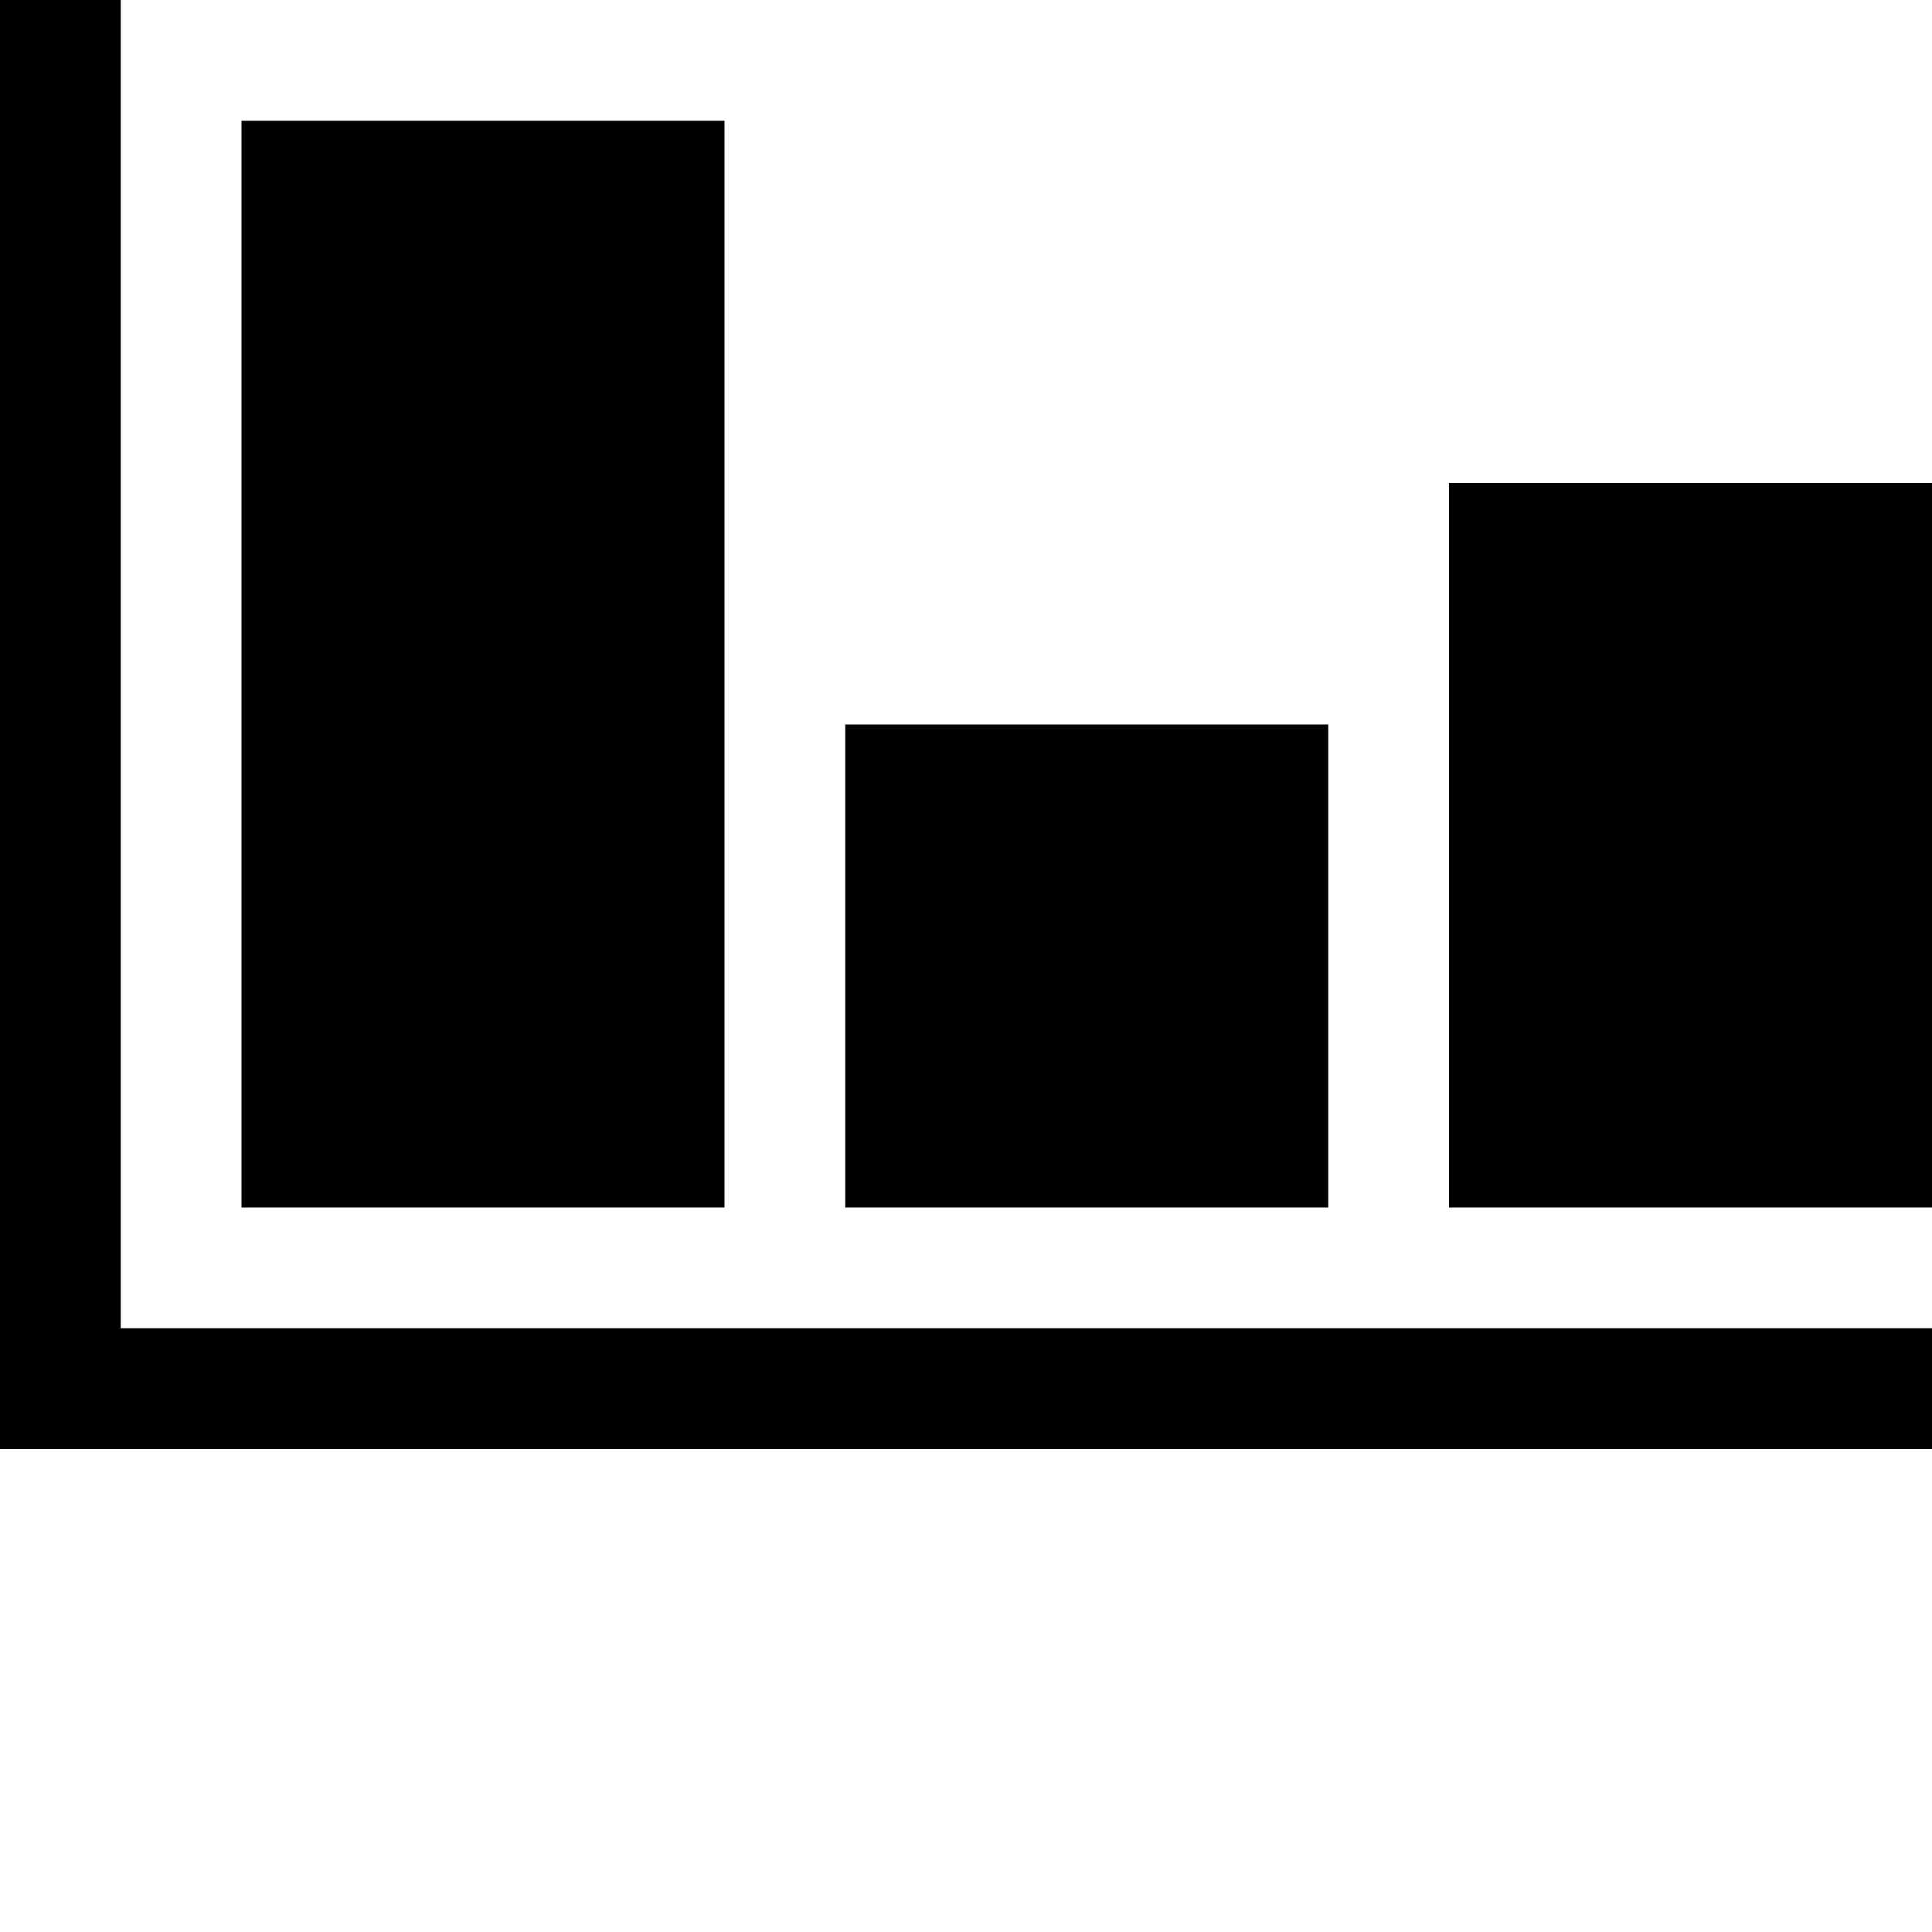 
<svg width="16px" height="16px" viewBox="0 0 16 16" version="1.1" xmlns="http://www.w3.org/2000/svg" xmlns:xlink="http://www.w3.org/1999/xlink">
  <path d="M6,10 L2,10 L2,1 L6,1 L6,10 Z M11,6 L7,6 L7,10 L11,10 L11,6 Z M12,4 L12,10 L16,10 L16,4 L12,4 Z M16,11 L1,11 L1,0 L0,0 L0,12 L16,12 L16,11 Z" id="path-1"></path>
</svg>